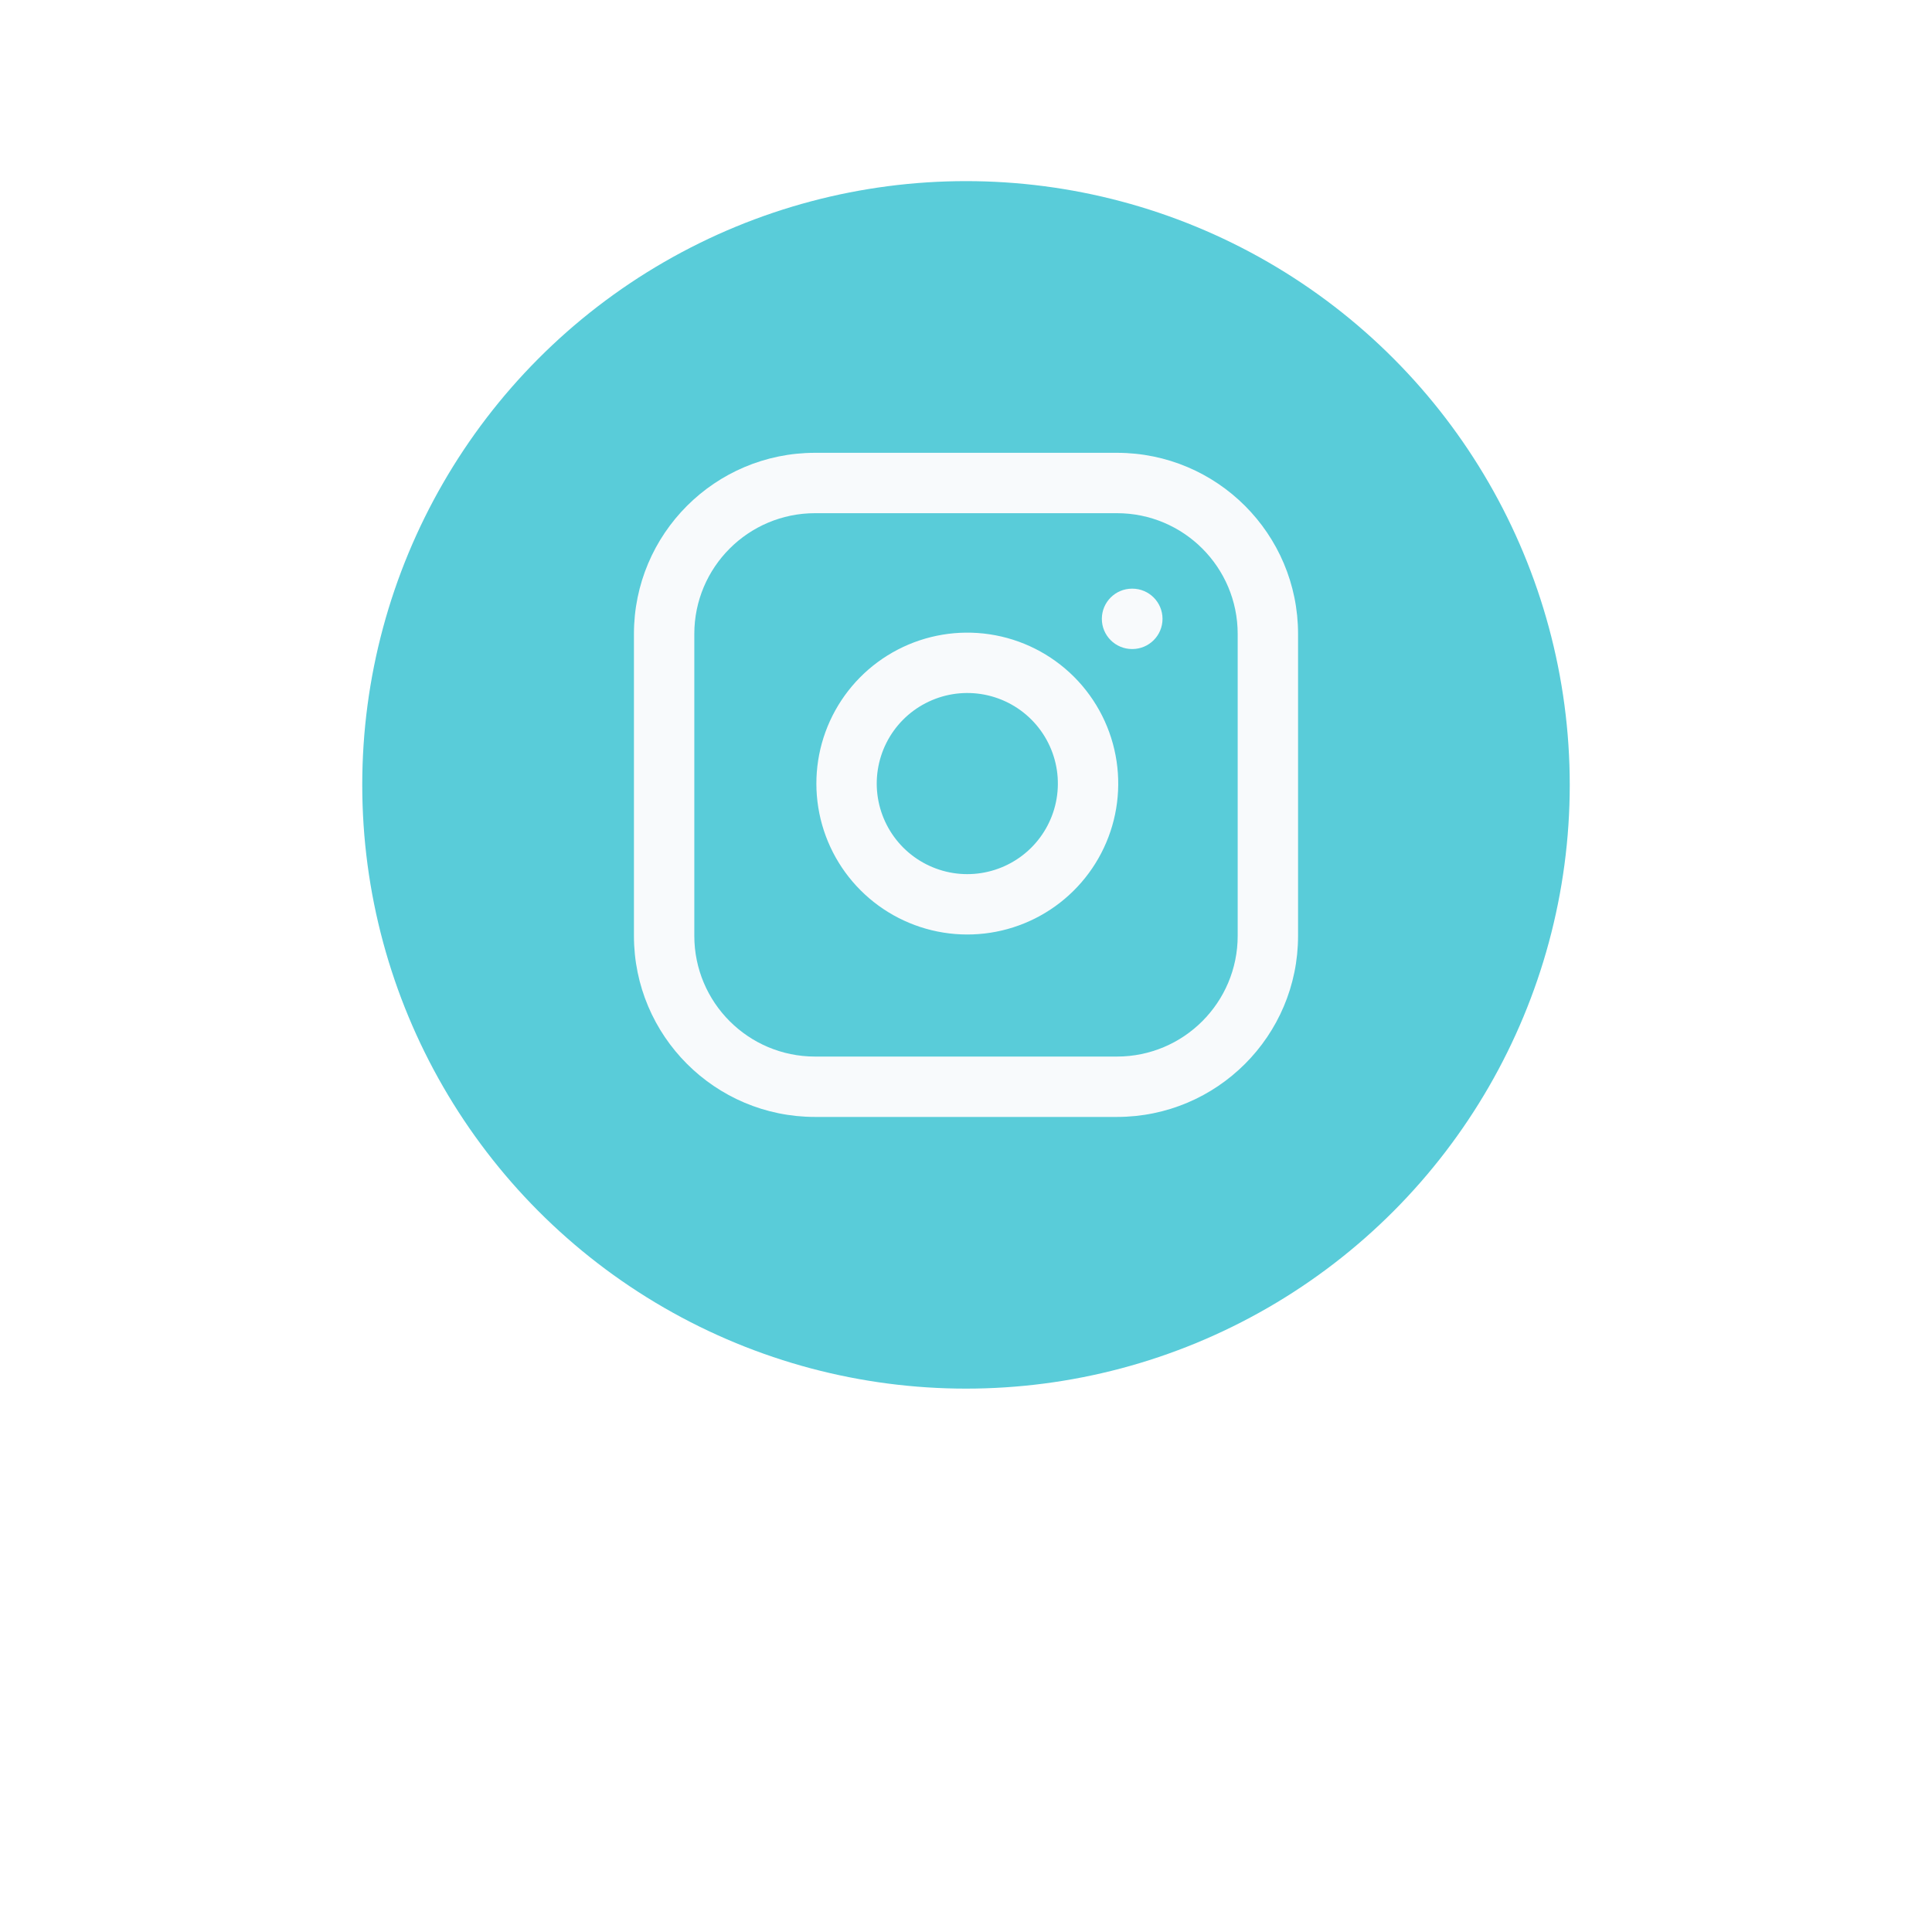 <svg width="64" height="64" viewBox="0 0 64 64" fill="none" xmlns="http://www.w3.org/2000/svg">
<g filter="url(#filter0_d_2701_2436)">
<circle cx="32" cy="26" r="20" fill="#59CCD9"/>
</g>
<path fill-rule="evenodd" clip-rule="evenodd" d="M29.74 21.519C30.674 21.034 31.736 20.857 32.777 21.011C33.838 21.168 34.82 21.663 35.579 22.421C36.337 23.18 36.832 24.162 36.989 25.223C37.143 26.264 36.966 27.326 36.481 28.26C35.997 29.193 35.231 29.95 34.291 30.423C33.352 30.896 32.287 31.06 31.249 30.893C30.21 30.726 29.251 30.236 28.508 29.492C27.764 28.749 27.274 27.789 27.107 26.751C26.94 25.713 27.104 24.648 27.577 23.709C28.05 22.769 28.807 22.003 29.74 21.519ZM32.483 22.989C31.859 22.897 31.222 23.003 30.662 23.294C30.101 23.584 29.647 24.044 29.363 24.608C29.08 25.172 28.981 25.81 29.081 26.433C29.182 27.056 29.476 27.632 29.922 28.078C30.368 28.524 30.944 28.818 31.567 28.919C32.19 29.019 32.828 28.92 33.392 28.636C33.956 28.353 34.416 27.898 34.706 27.338C34.997 26.778 35.103 26.141 35.011 25.517C34.916 24.88 34.62 24.291 34.164 23.835C33.709 23.38 33.12 23.084 32.483 22.989Z" fill="#F8FAFC"/>
<path d="M37.5 19.5C36.948 19.5 36.5 19.948 36.5 20.5C36.5 21.052 36.948 21.5 37.5 21.5H37.51C38.062 21.5 38.51 21.052 38.51 20.5C38.51 19.948 38.062 19.5 37.51 19.5H37.5Z" fill="#F8FAFC"/>
<path fill-rule="evenodd" clip-rule="evenodd" d="M21 21C21 17.686 23.686 15 27 15H37C40.314 15 43 17.686 43 21V31C43 34.314 40.314 37 37 37H27C23.686 37 21 34.314 21 31V21ZM27 17C24.791 17 23 18.791 23 21V31C23 33.209 24.791 35 27 35H37C39.209 35 41 33.209 41 31V21C41 18.791 39.209 17 37 17H27Z" fill="#F8FAFC"/>
<defs>
<filter id="filter0_d_368_1418" x="0" y="0" width="40" height="40" filterUnits="userSpaceOnUse" color-interpolation-filters="sRGB">
<feFlood flood-opacity="0" result="BackgroundImageFix"/>
<feColorMatrix in="SourceAlpha" type="matrix" values="0 0 0 0 0 0 0 0 0 0 0 0 0 0 0 0 0 0 127 0" result="hardAlpha"/>
<feOffset dy="6"/>
<feGaussianBlur stdDeviation="6"/>
<feComposite in2="hardAlpha" operator="out"/>
<feColorMatrix type="matrix" values="0 0 0 0 0.176 0 0 0 0 0.243 0 0 0 0 0.306 0 0 0 0.2 0"/>
<feBlend mode="normal" in2="BackgroundImageFix" result="effect1_dropShadow_368_1418"/>
<feBlend mode="normal" in="SourceGraphic" in2="effect1_dropShadow_368_1418" result="shape"/>
</filter>
</defs>
</svg>
